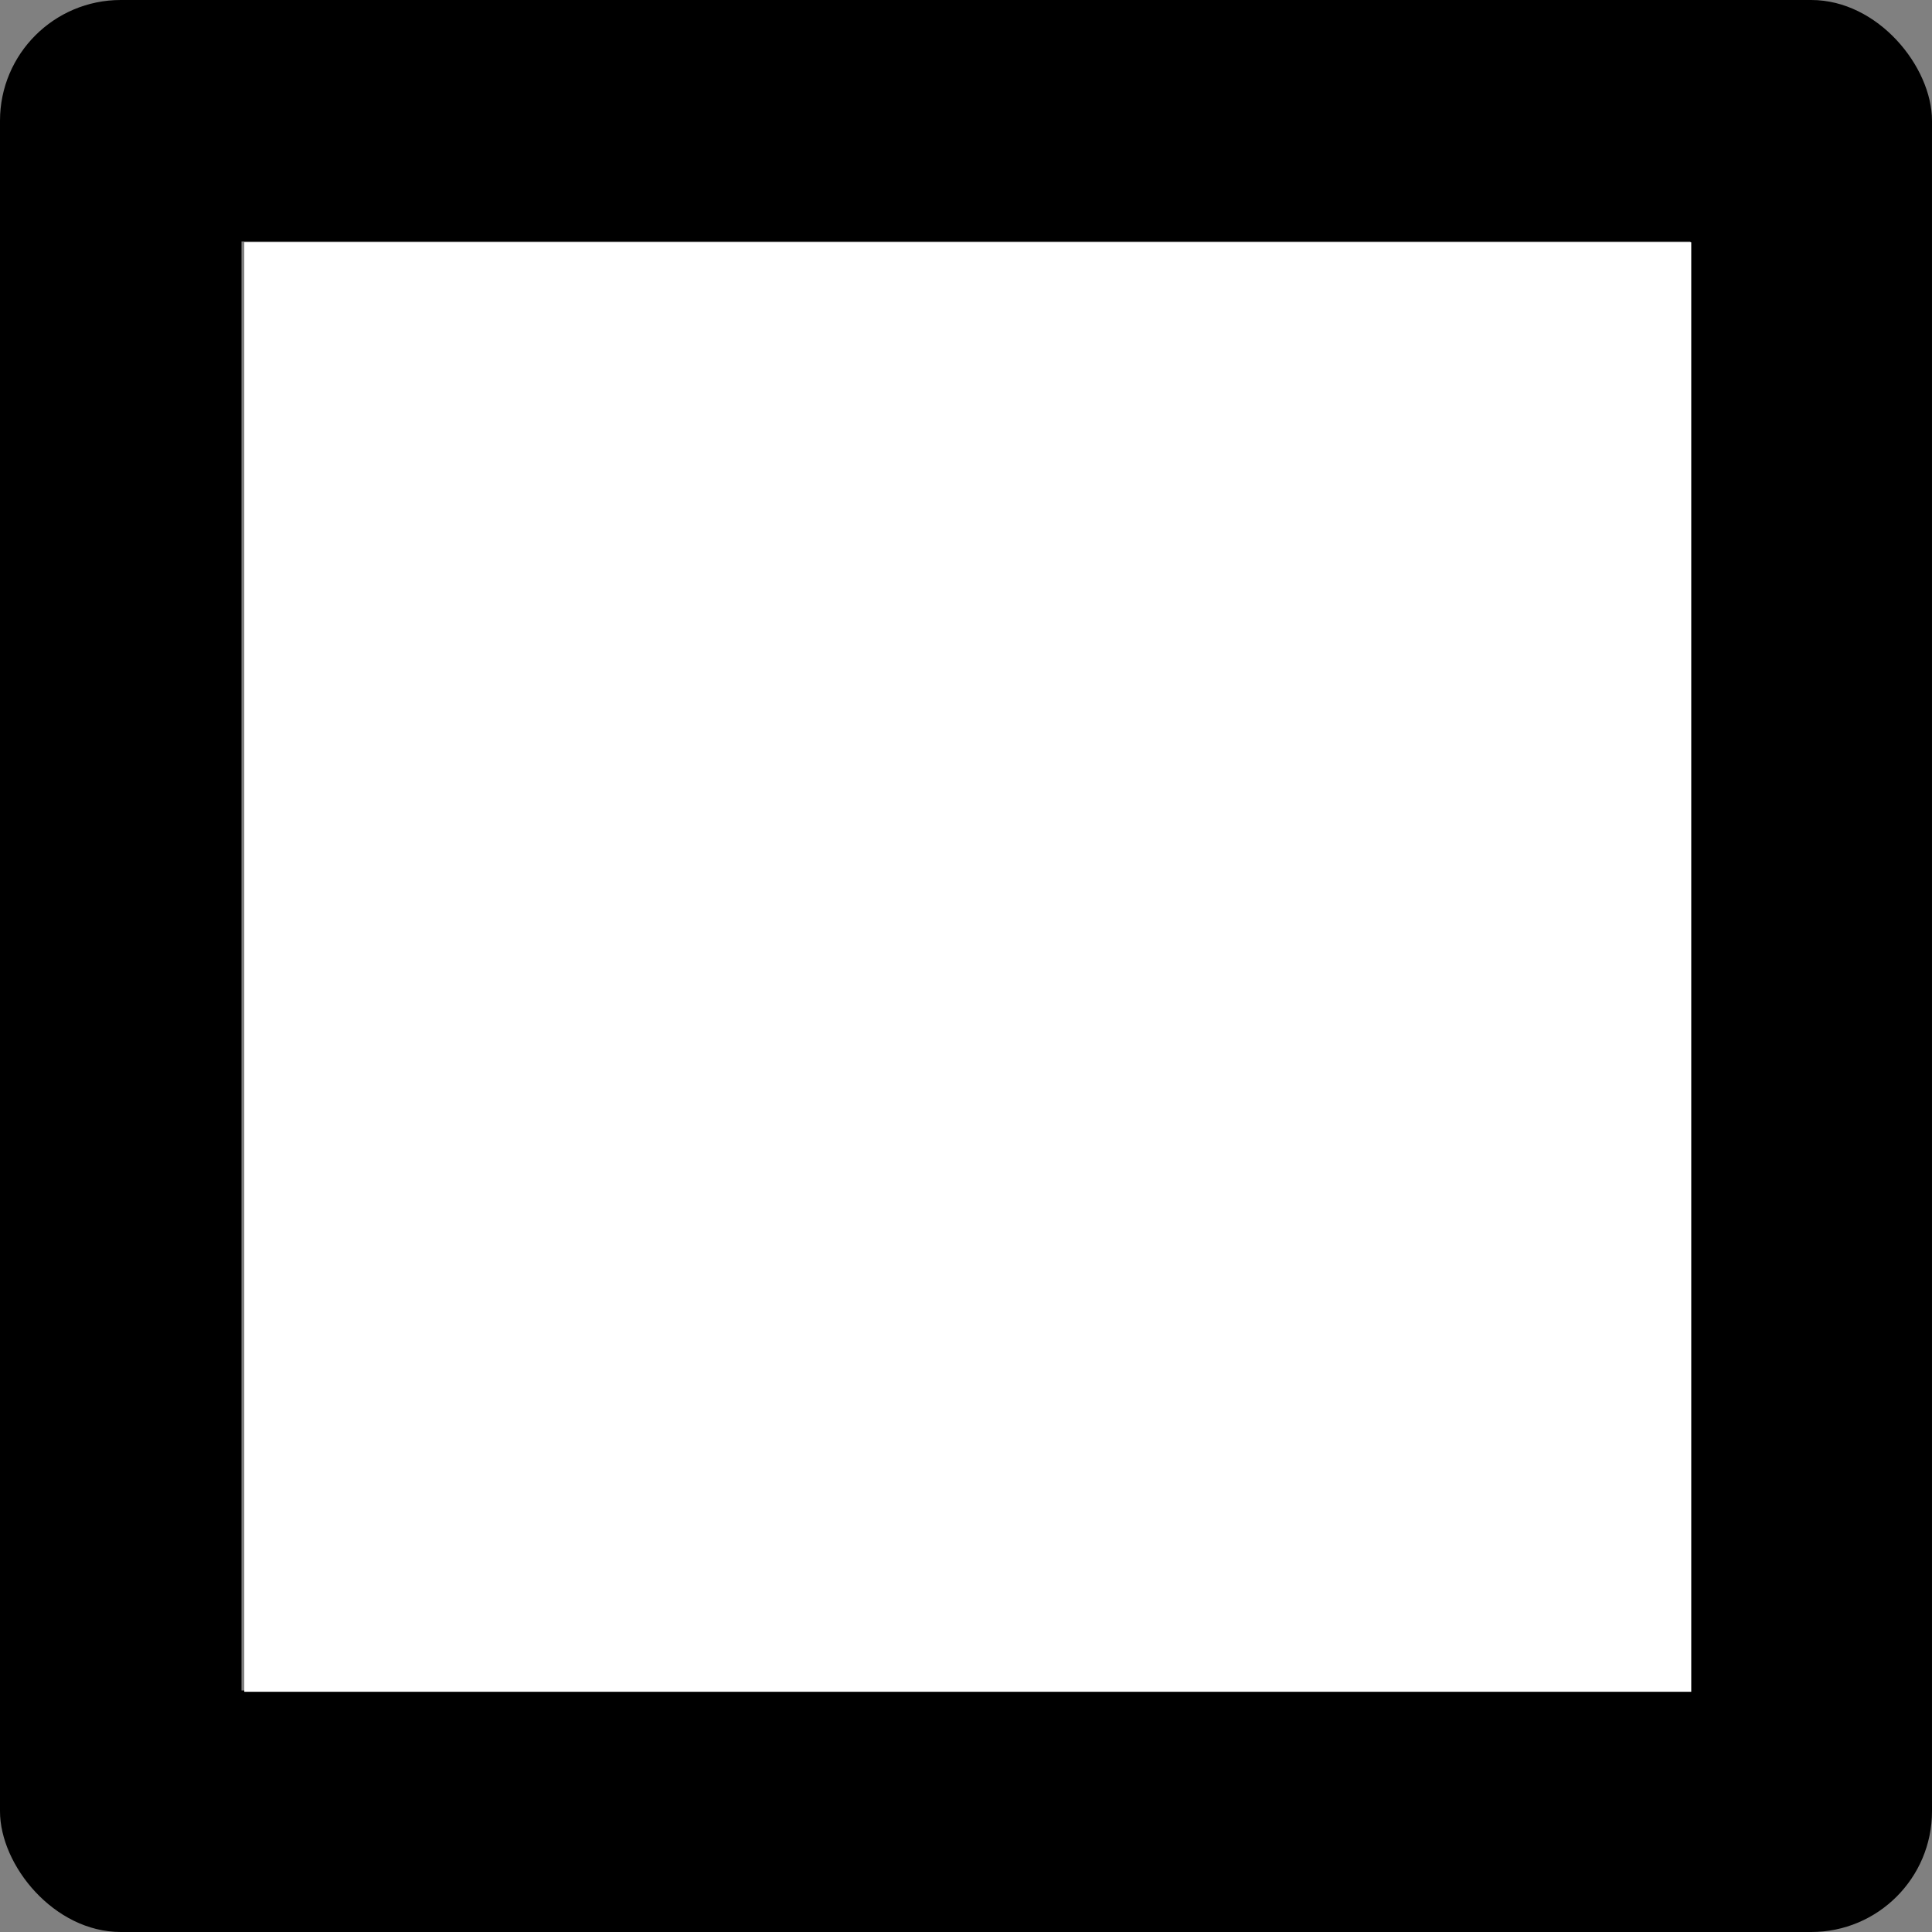 <?xml version="1.0" encoding="UTF-8" standalone="no"?>
<!-- Created with Inkscape (http://www.inkscape.org/) -->

<svg
   xmlns:dc="http://purl.org/dc/elements/1.1/"
   xmlns:cc="http://creativecommons.org/ns#"
   xmlns:rdf="http://www.w3.org/1999/02/22-rdf-syntax-ns#"
   xmlns:svg="http://www.w3.org/2000/svg"
   xmlns="http://www.w3.org/2000/svg"
   xmlns:sodipodi="http://sodipodi.sourceforge.net/DTD/sodipodi-0.dtd"
   xmlns:inkscape="http://www.inkscape.org/namespaces/inkscape"
   width="512"
   height="512"
   viewBox="0 0 135.467 135.467"
   version="1.1"
   id="svg5099"
   inkscape:version="0.92.0 r15299"
   sodipodi:docname="PlayerPayload.svg"
   inkscape:export-filename="C:\Users\zgcrowno\Documents\OrxProjects\Payload\data\texture\PNG\PlayerPayload.png"
   inkscape:export-xdpi="96"
   inkscape:export-ydpi="96">
  <rect x="0" y="0" width="135.467" height="135.467" fill="#808080" stroke="none"/>
  <defs
     id="defs5093" />
  <sodipodi:namedview
     id="base"
     pagecolor="#ffffff"
     bordercolor="#666666"
     borderopacity="1.0"
     inkscape:pageopacity="0.0"
     inkscape:pageshadow="2"
     inkscape:zoom="1.4"
     inkscape:cx="236.63909"
     inkscape:cy="225.50551"
     inkscape:document-units="mm"
     inkscape:current-layer="layer1"
     showgrid="true"
     units="px"
     inkscape:pagecheckerboard="true"
     inkscape:window-width="1920"
     inkscape:window-height="1001"
     inkscape:window-x="-9"
     inkscape:window-y="-9"
     inkscape:window-maximized="1">
    <inkscape:grid
       type="xygrid"
       id="grid5644"
       spacingx="8.467"
       spacingy="8.467"
       visible="false" />
  </sodipodi:namedview>
  <g
     inkscape:label="Layer 1"
     inkscape:groupmode="layer"
     id="layer1"
     transform="translate(0,-161.533)">
    <rect
       style="fill:#000000;fill-opacity:1;stroke:none;stroke-width:10;stroke-miterlimit:4;stroke-dasharray:none;stroke-opacity:1"
       id="rect5646"
       width="135.467"
       height="16.933"
       x="0"
       y="161.533"
       ry="8.467" />
    <rect
       style="fill:#000000;fill-opacity:1;stroke:none;stroke-width:10;stroke-miterlimit:4;stroke-dasharray:none;stroke-opacity:1"
       id="rect5648"
       width="16.933"
       height="118.533"
       x="118.533"
       y="170"
       ry="1.1412273e-005" />
    <rect
       style="fill:#000000;fill-opacity:1;stroke:none;stroke-width:10;stroke-miterlimit:4;stroke-dasharray:none;stroke-opacity:1"
       id="rect5650"
       width="135.467"
       height="16.933"
       x="0"
       y="280.067"
       ry="8.467" />
    <rect
       style="fill:#000000;fill-opacity:1;stroke:none;stroke-width:10;stroke-miterlimit:4;stroke-dasharray:none;stroke-opacity:1"
       id="rect5652"
       width="16.933"
       height="118.533"
       x="0"
       y="170"
       ry="1.1412273e-005" />
    <path
       style="fill:#ffffff;fill-opacity:1;stroke:none;stroke-width:26.997;stroke-miterlimit:4;stroke-dasharray:none;stroke-opacity:1"
       d="M 64.639,255.852 V 64.066 H 256.068 447.496 V 255.852 447.637 H 256.068 64.639 Z"
       id="path5654"
       inkscape:connector-curvature="0"
       transform="matrix(0.265,0,0,0.265,0,161.533)" />
  </g>
</svg>
